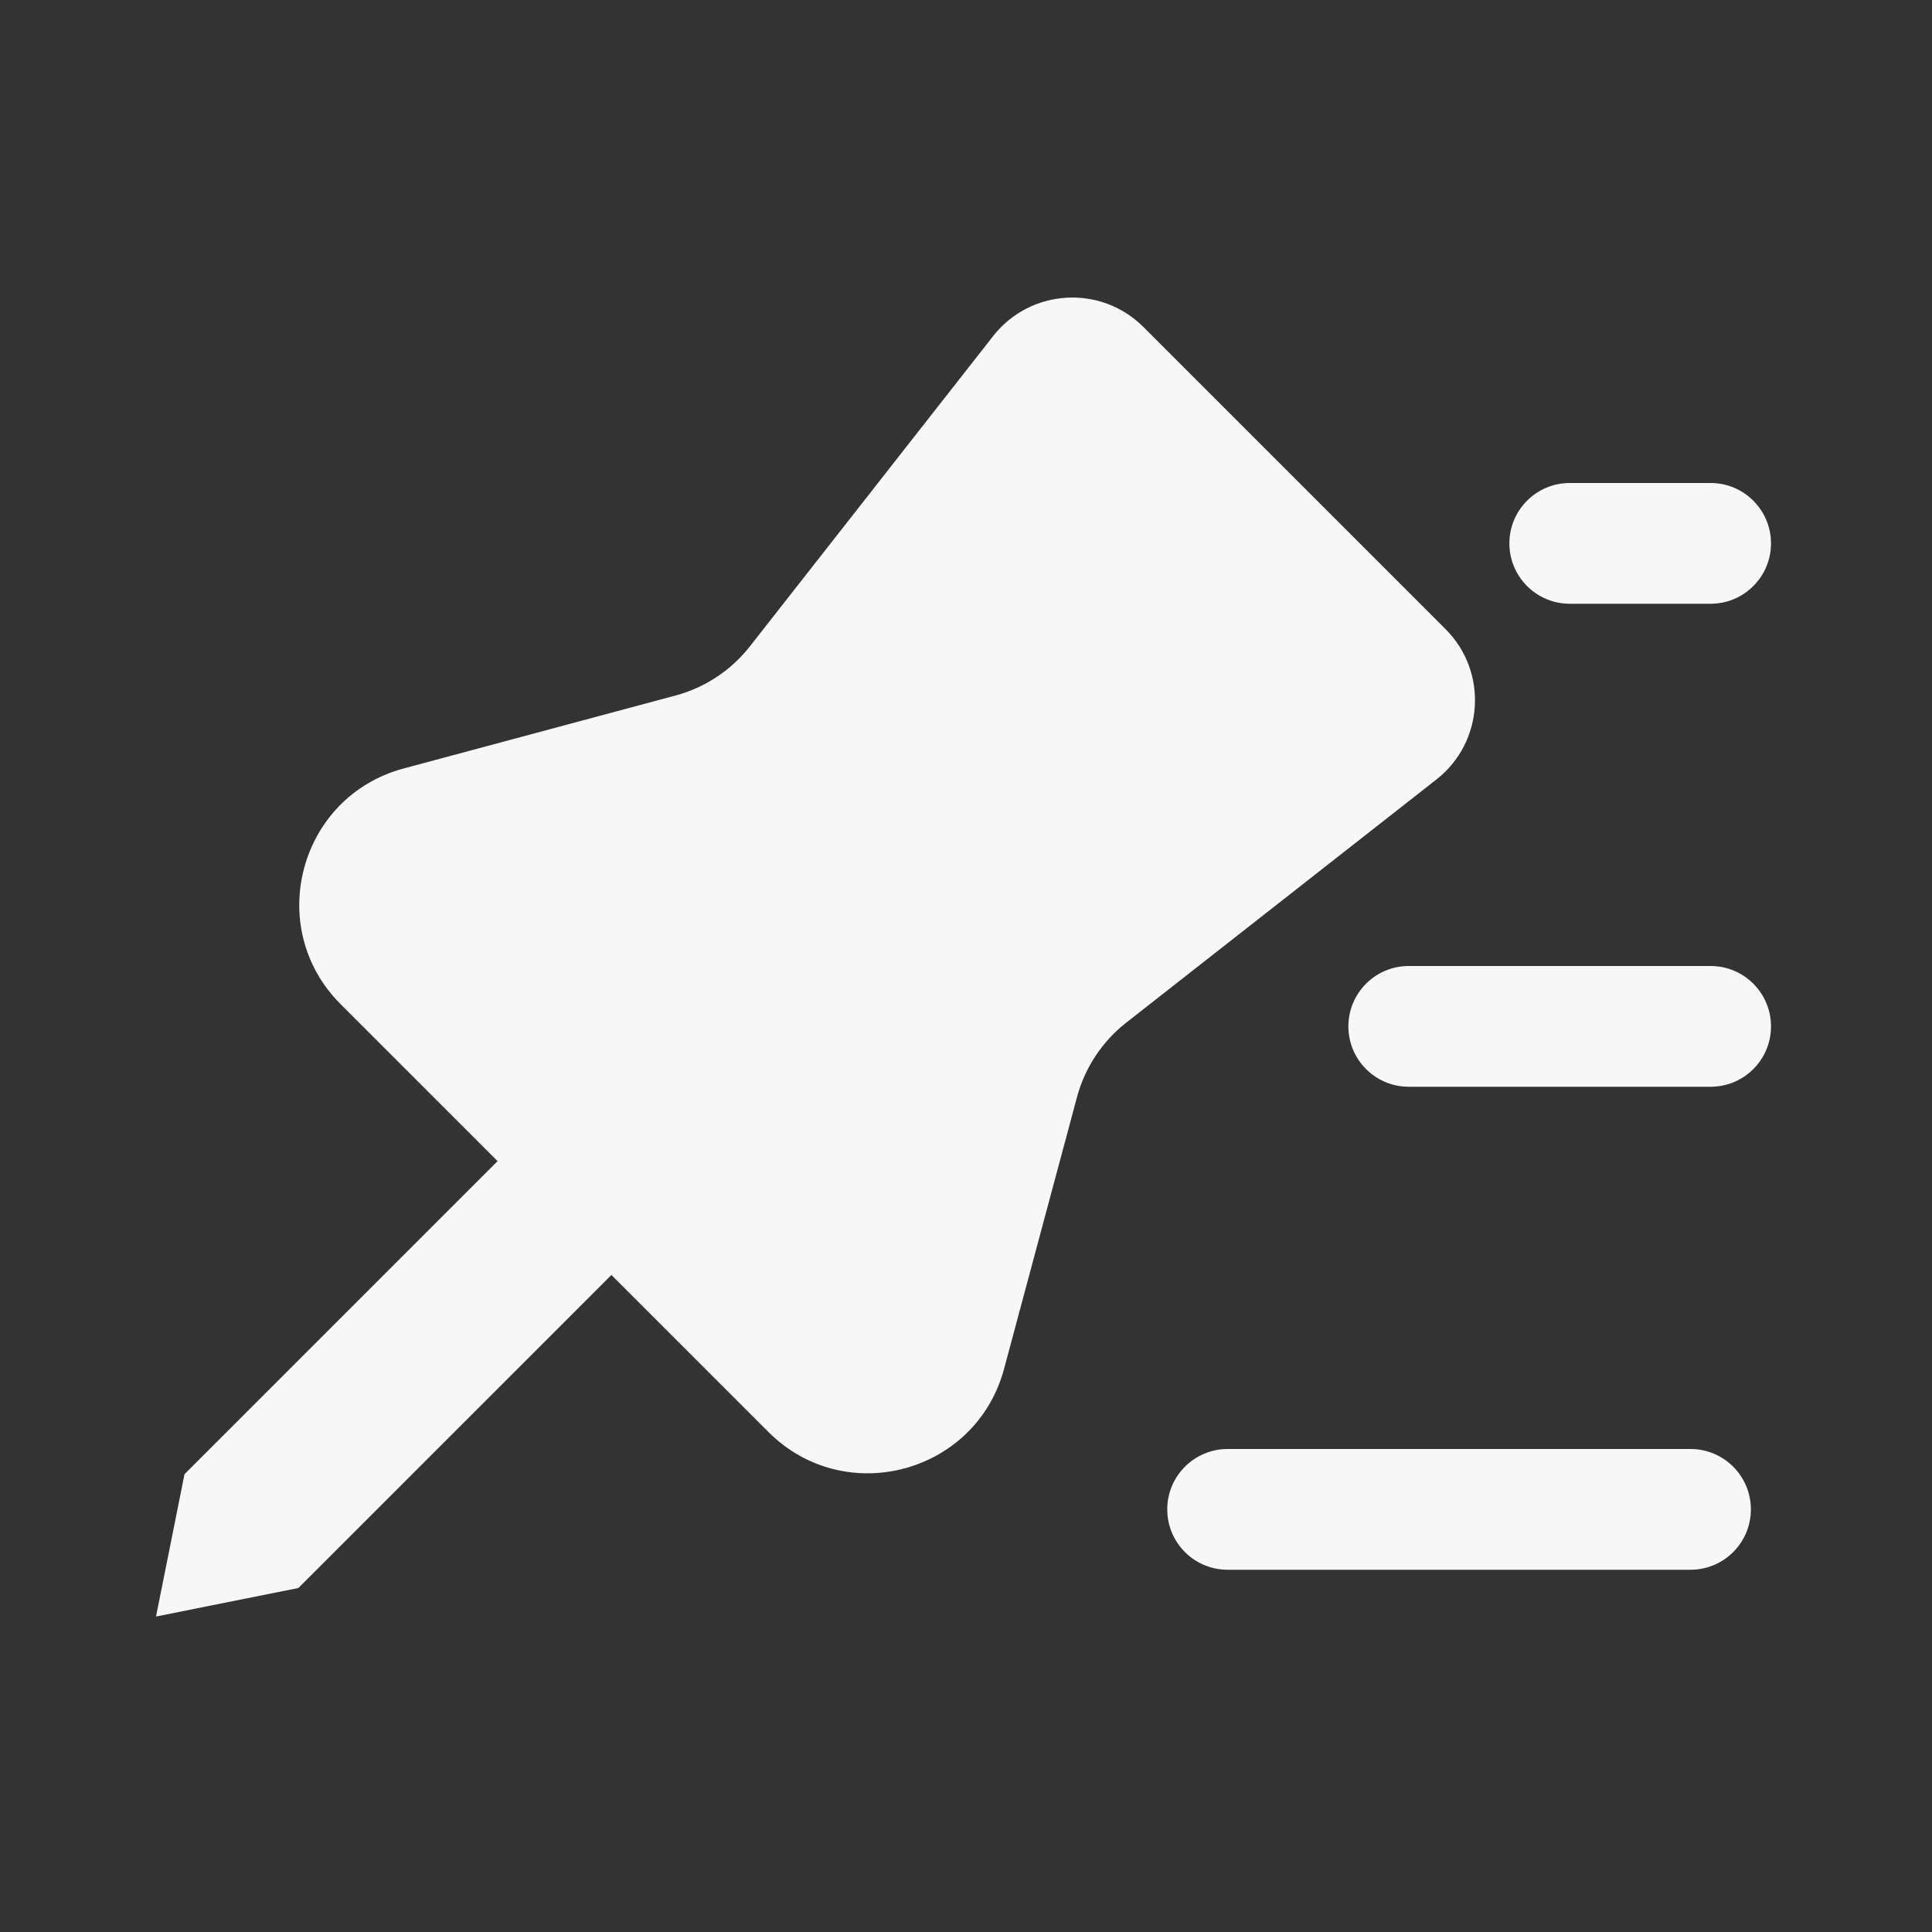 <svg width="24" height="24" viewBox="0 0 24 24" fill="none" xmlns="http://www.w3.org/2000/svg">
<rect x="0" y="0" width="24" height="24" fill="#333333" stroke="none"/>
<path d="M12.337 4.175C12.8 3.585 13.674 3.532 14.204 4.062L17.957 7.815C18.487 8.345 18.434 9.22 17.844 9.683L13.99 12.704C13.692 12.938 13.477 13.262 13.379 13.628L12.473 17.004C12.124 18.305 10.498 18.741 9.545 17.788L7.595 15.838L3.706 19.727L1.938 20.081L2.292 18.313L6.181 14.424L4.231 12.474C3.279 11.522 3.714 9.895 5.015 9.546L8.391 8.64C8.757 8.542 9.081 8.328 9.315 8.03L12.337 4.175Z" fill="white" fill-opacity="0.96"/>
<path d="M15.25 18C14.836 18 14.5 18.336 14.5 18.75C14.5 19.165 14.836 19.5 15.25 19.5H21C21.414 19.5 21.75 19.165 21.75 18.75C21.75 18.336 21.414 18 21 18H15.25Z" fill="white" fill-opacity="0.96"/>
<path d="M18.75 6.75C18.75 6.336 19.086 6 19.5 6H21.25C21.664 6 22 6.336 22 6.75C22 7.164 21.664 7.5 21.25 7.5H19.5C19.086 7.5 18.75 7.164 18.75 6.75Z" fill="white" fill-opacity="0.96"/>
<path d="M17.5 12C17.086 12 16.75 12.336 16.75 12.75C16.75 13.165 17.086 13.5 17.5 13.5H21.25C21.664 13.5 22 13.165 22 12.75C22 12.336 21.664 12 21.25 12H17.5Z" fill="white" fill-opacity="0.96"/>
</svg>
